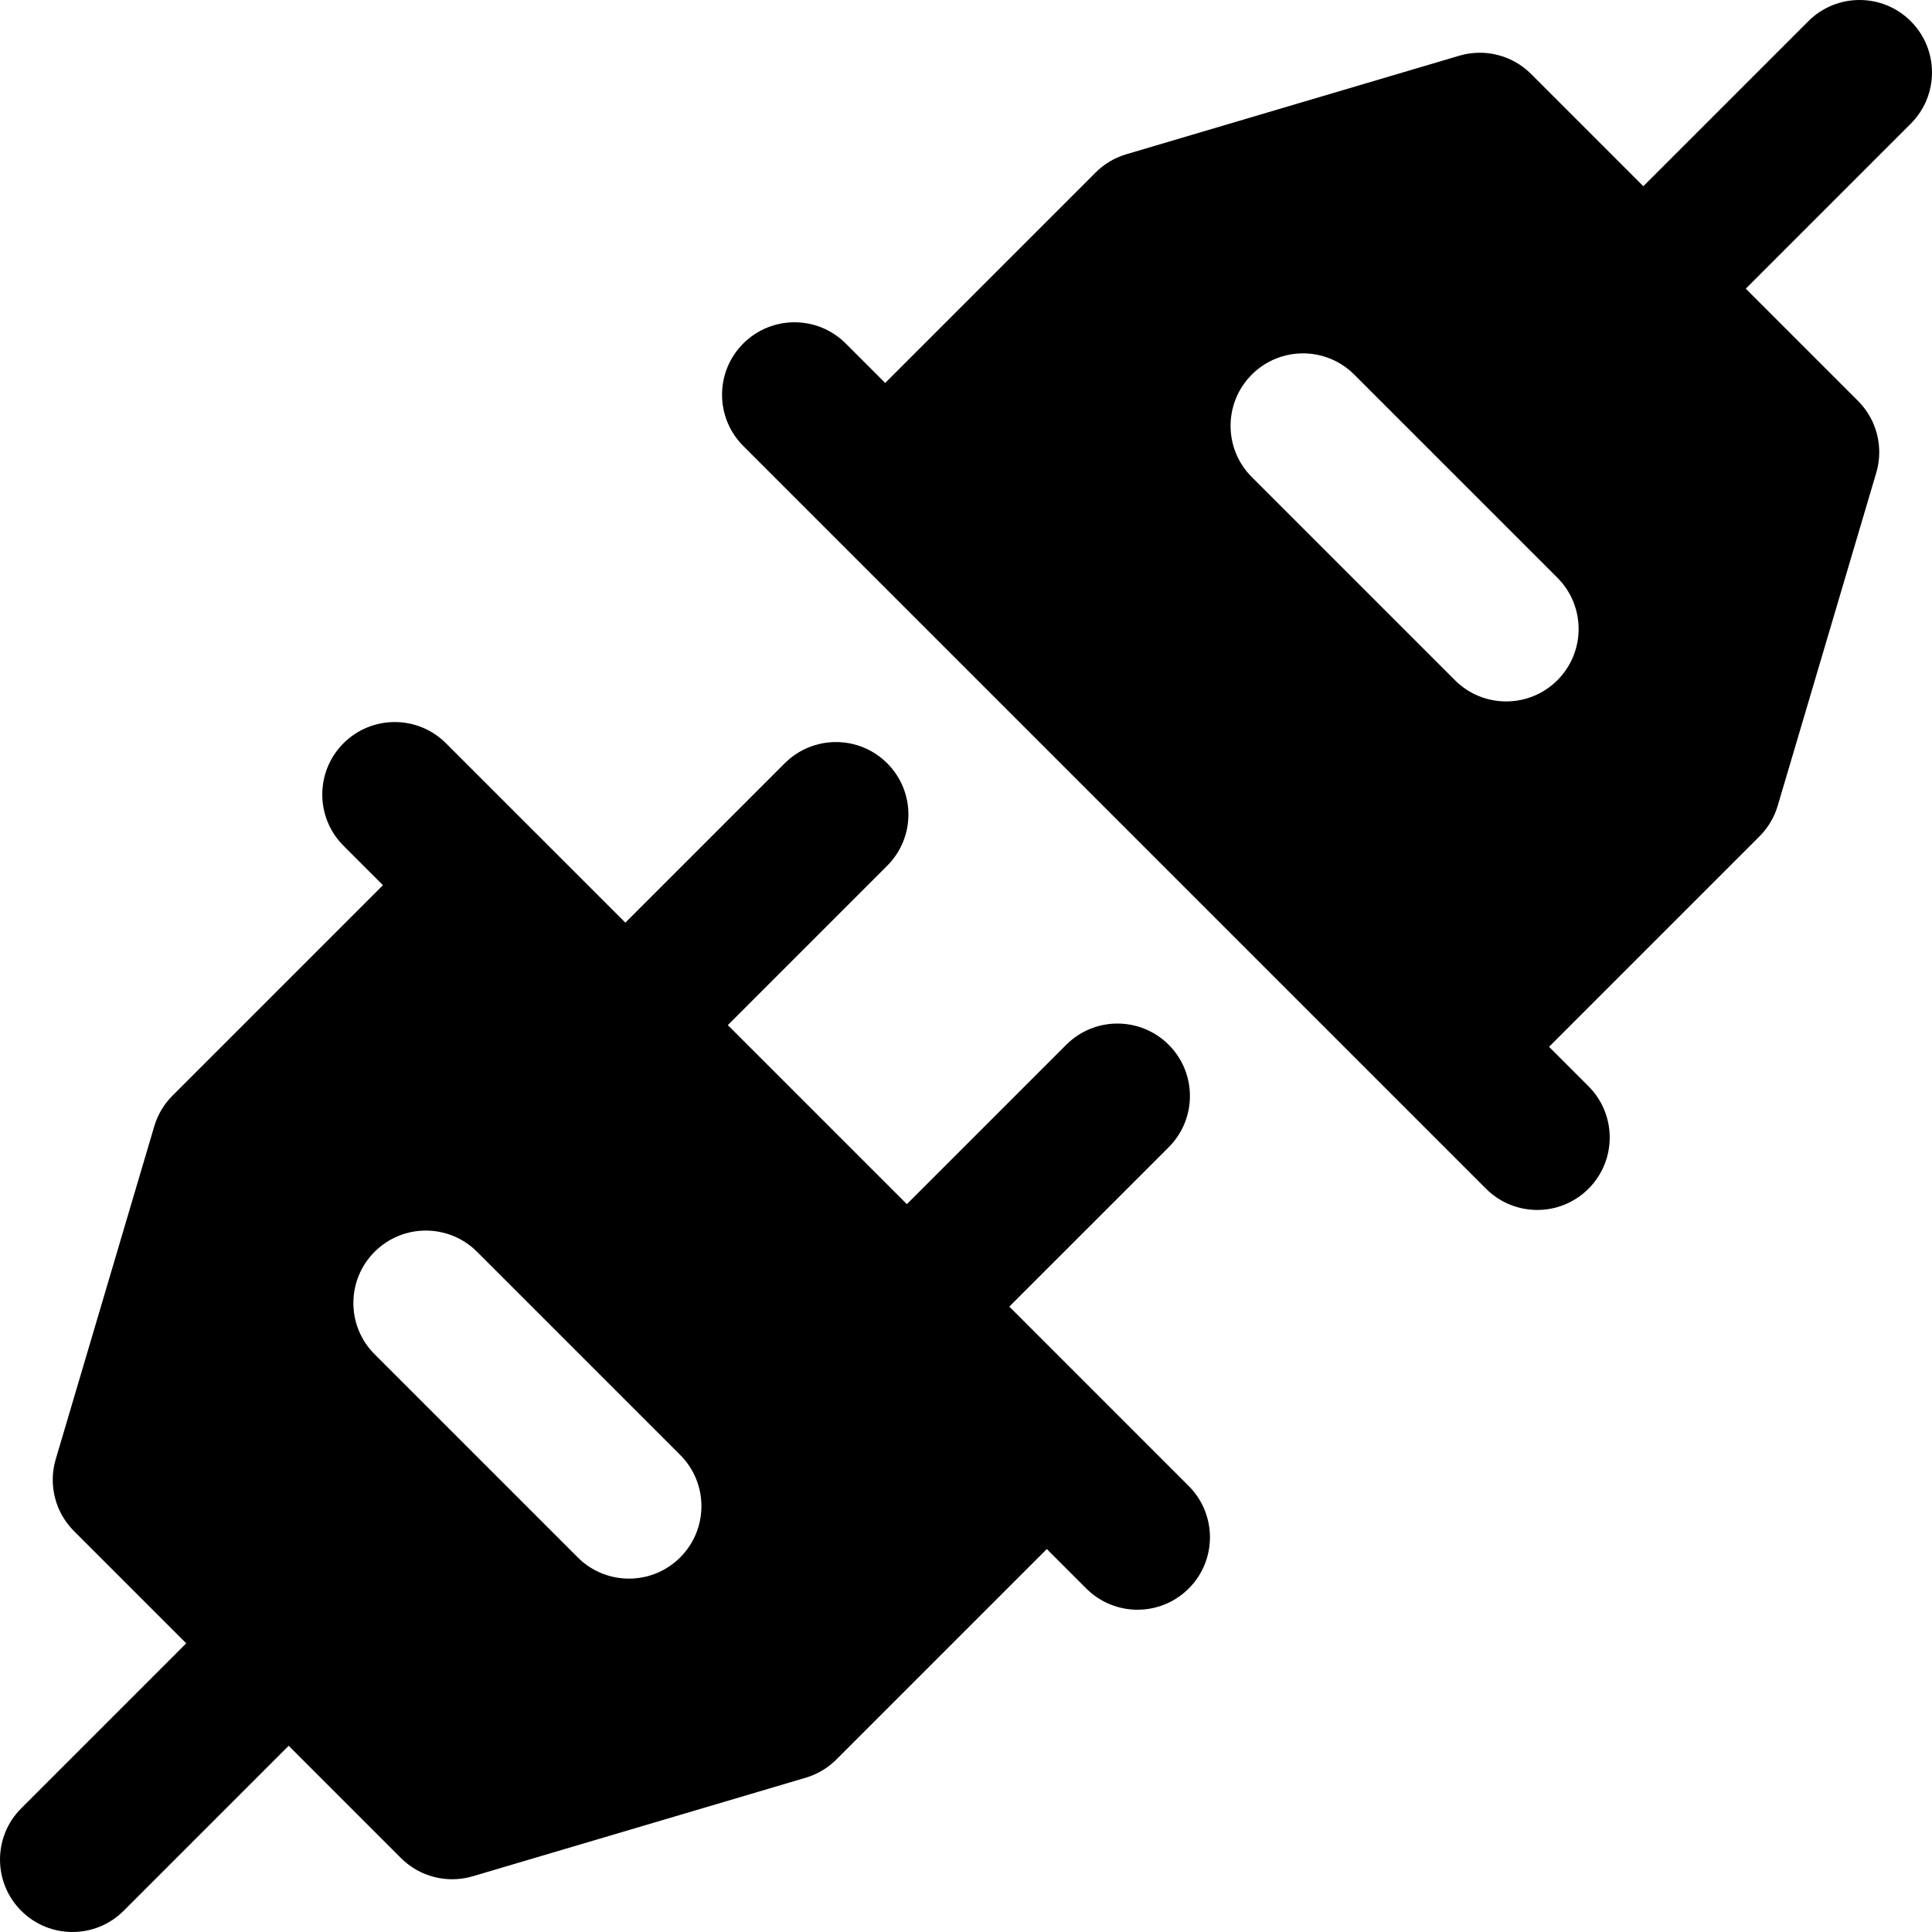 <?xml version="1.0" encoding="iso-8859-1"?>
<!-- Generator: Adobe Illustrator 19.0.0, SVG Export Plug-In . SVG Version: 6.00 Build 0)  -->
<svg xmlns="http://www.w3.org/2000/svg" xmlns:xlink="http://www.w3.org/1999/xlink" version="1.1" id="Layer_1" x="0px" y="0px" viewBox="0 0 512.001 512.001" style="enable-background:new 0 0 512.001 512.001;" xml:space="preserve">
<g>
	<g>
		<path d="M315.027,393.817c-42.688-42.689-4.858-4.864-47.546-47.552l42.236-42.235c7.498-7.497,7.498-19.653,0-27.153    c-7.497-7.498-19.654-7.498-27.153,0l-42.236,42.235l-47.447-47.448l42.235-42.235c7.498-7.497,7.498-19.654,0-27.153    s-19.654-7.498-27.153,0l-42.235,42.235l-23.508-23.508c-0.022-0.022-0.046-0.04-0.068-0.061l-23.969-23.968    c-7.497-7.497-19.654-7.497-27.153,0c-7.498,7.497-7.498,19.654,0,27.153l10.456,10.456l-55.77,55.77    c-2.264,2.264-3.926,5.057-4.835,8.128l-26.116,88.245c-1.998,6.748-0.142,14.049,4.835,19.025l29.748,29.748L5.624,479.224    c-7.498,7.497-7.498,19.654,0,27.153c7.498,7.498,19.654,7.498,27.153,0l43.726-43.726l29.748,29.748    c4.957,4.959,12.248,6.836,19.025,4.835l88.243-26.117c3.069-0.908,5.864-2.57,8.128-4.833l55.771-55.77l10.456,10.456    c7.498,7.498,19.654,7.498,27.153,0C322.525,413.473,322.525,401.316,315.027,393.817z M180.262,412.727    c-7.5,7.5-19.654,7.498-27.153,0L99.272,358.89c-7.498-7.497-7.498-19.654,0-27.153c7.497-7.497,19.654-7.497,27.153,0    l53.837,53.837C187.76,393.072,187.76,405.23,180.262,412.727z"/>
	</g>
</g>
<g>
	<g>
		<path d="M506.376,5.624c-7.497-7.5-19.654-7.497-27.153,0l-43.726,43.725L405.749,19.6c-4.975-4.978-12.274-6.828-19.025-4.835    L298.48,40.882c-3.069,0.909-5.864,2.572-8.128,4.835l-55.77,55.77l-10.456-10.456c-7.498-7.498-19.654-7.498-27.153,0    c-7.498,7.497-7.498,19.654,0,27.153c9.272,9.272,179.853,179.854,196.842,196.843c7.496,7.498,19.653,7.5,27.153,0    c7.498-7.497,7.498-19.654,0-27.153l-10.456-10.456l55.77-55.77c2.264-2.264,3.926-5.057,4.835-8.128l26.116-88.245    c1.997-6.748,0.141-14.049-4.835-19.025l-29.748-29.748l43.726-43.725C513.876,25.278,513.876,13.121,506.376,5.624z     M412.728,180.261c-7.498,7.5-19.654,7.498-27.153,0l-53.837-53.837c-7.498-7.497-7.498-19.654,0-27.153    c7.497-7.497,19.654-7.497,27.153,0l53.837,53.837C420.226,160.605,420.226,172.763,412.728,180.261z"/>
	</g>
</g>
<g>
</g>
<g>
</g>
<g>
</g>
<g>
</g>
<g>
</g>
<g>
</g>
<g>
</g>
<g>
</g>
<g>
</g>
<g>
</g>
<g>
</g>
<g>
</g>
<g>
</g>
<g>
</g>
<g>
</g>
</svg>
